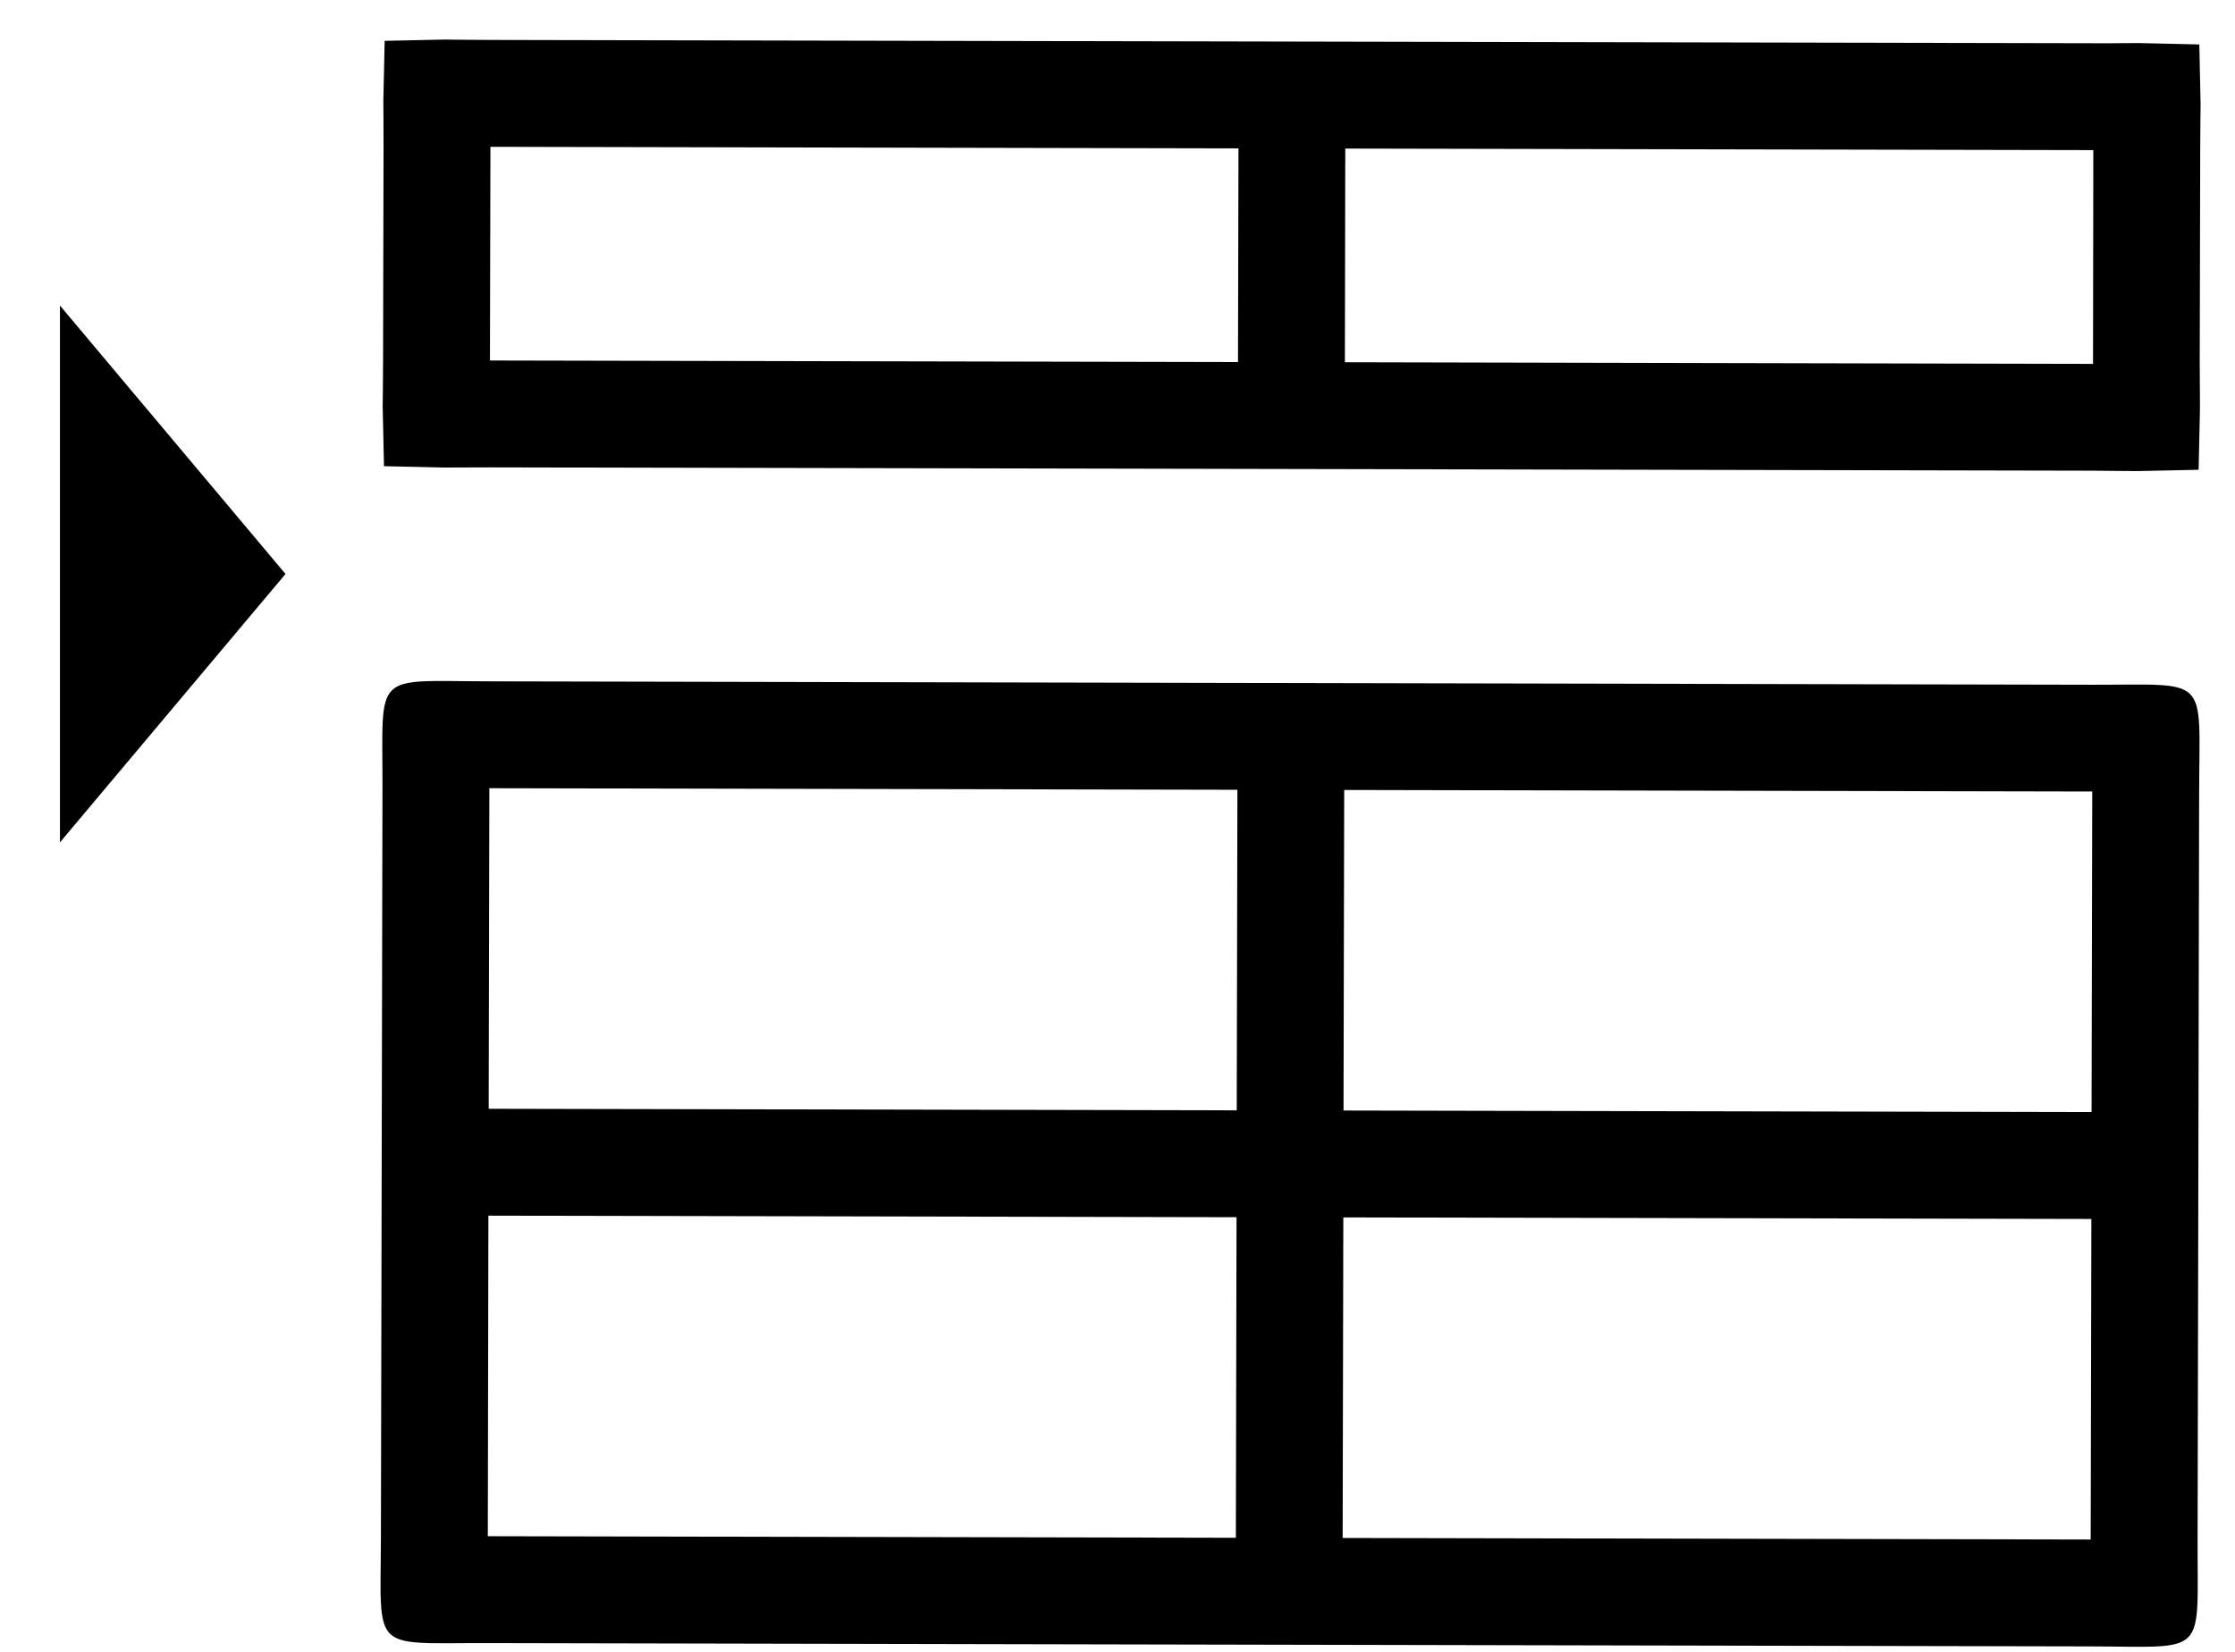 <svg width="23" height="17" viewBox="0 0 23 17" fill="none" xmlns="http://www.w3.org/2000/svg">
<path d="M1.117 7.297V4.517L2.285 5.907L1.117 7.297Z" fill="black" stroke="black"/>
<path d="M21.538 4.245L22.038 4.246L22.039 3.745L22.042 1.546L22.043 1.046L21.543 1.045L13.845 1.029L13.345 1.028L13.344 1.528L13.34 3.727L13.339 4.227L13.839 4.228L21.538 4.245ZM5.048 1.011L4.548 1.009L4.547 1.509L4.542 3.709L4.541 4.209L5.041 4.21L12.739 4.226L13.239 4.227L13.24 3.727L13.245 1.528L13.246 1.028L12.746 1.027L5.048 1.011ZM21.538 4.344L5.041 4.31C4.919 4.31 4.816 4.31 4.729 4.311C4.61 4.312 4.518 4.312 4.439 4.31C4.437 4.232 4.438 4.14 4.44 4.021C4.441 3.933 4.442 3.831 4.442 3.709L4.447 1.509C4.447 1.387 4.446 1.285 4.446 1.197C4.445 1.078 4.444 0.986 4.446 0.908C4.525 0.906 4.616 0.907 4.735 0.909C4.823 0.91 4.925 0.911 5.048 0.911L21.545 0.945C21.667 0.946 21.769 0.945 21.857 0.944C21.975 0.943 22.067 0.943 22.145 0.945C22.147 1.023 22.146 1.114 22.144 1.232C22.143 1.32 22.142 1.423 22.142 1.546L22.137 3.746C22.137 3.869 22.138 3.972 22.139 4.06C22.139 4.178 22.14 4.269 22.138 4.347C22.06 4.349 21.968 4.348 21.85 4.347C21.762 4.346 21.66 4.345 21.538 4.344Z" fill="black" stroke="black"/>
<path d="M5.017 16.91L21.513 16.944C22.726 16.947 22.612 17.059 22.615 15.847L22.631 8.149C22.634 6.936 22.747 7.049 21.534 7.047L5.038 7.012C3.825 7.01 3.938 6.896 3.936 8.109L3.92 15.807C3.917 17.02 3.804 16.907 5.017 16.91ZM5.026 12.511L12.725 12.527L12.718 15.826L5.02 15.81L5.026 12.511ZM21.515 15.844L13.817 15.828L13.824 12.529L21.522 12.545L21.515 15.844ZM21.524 11.445L13.826 11.429L13.833 8.13L21.531 8.146L21.524 11.445ZM12.734 8.128L12.727 11.427L5.029 11.411L5.036 8.112L12.734 8.128Z" fill="black"/>
</svg>

